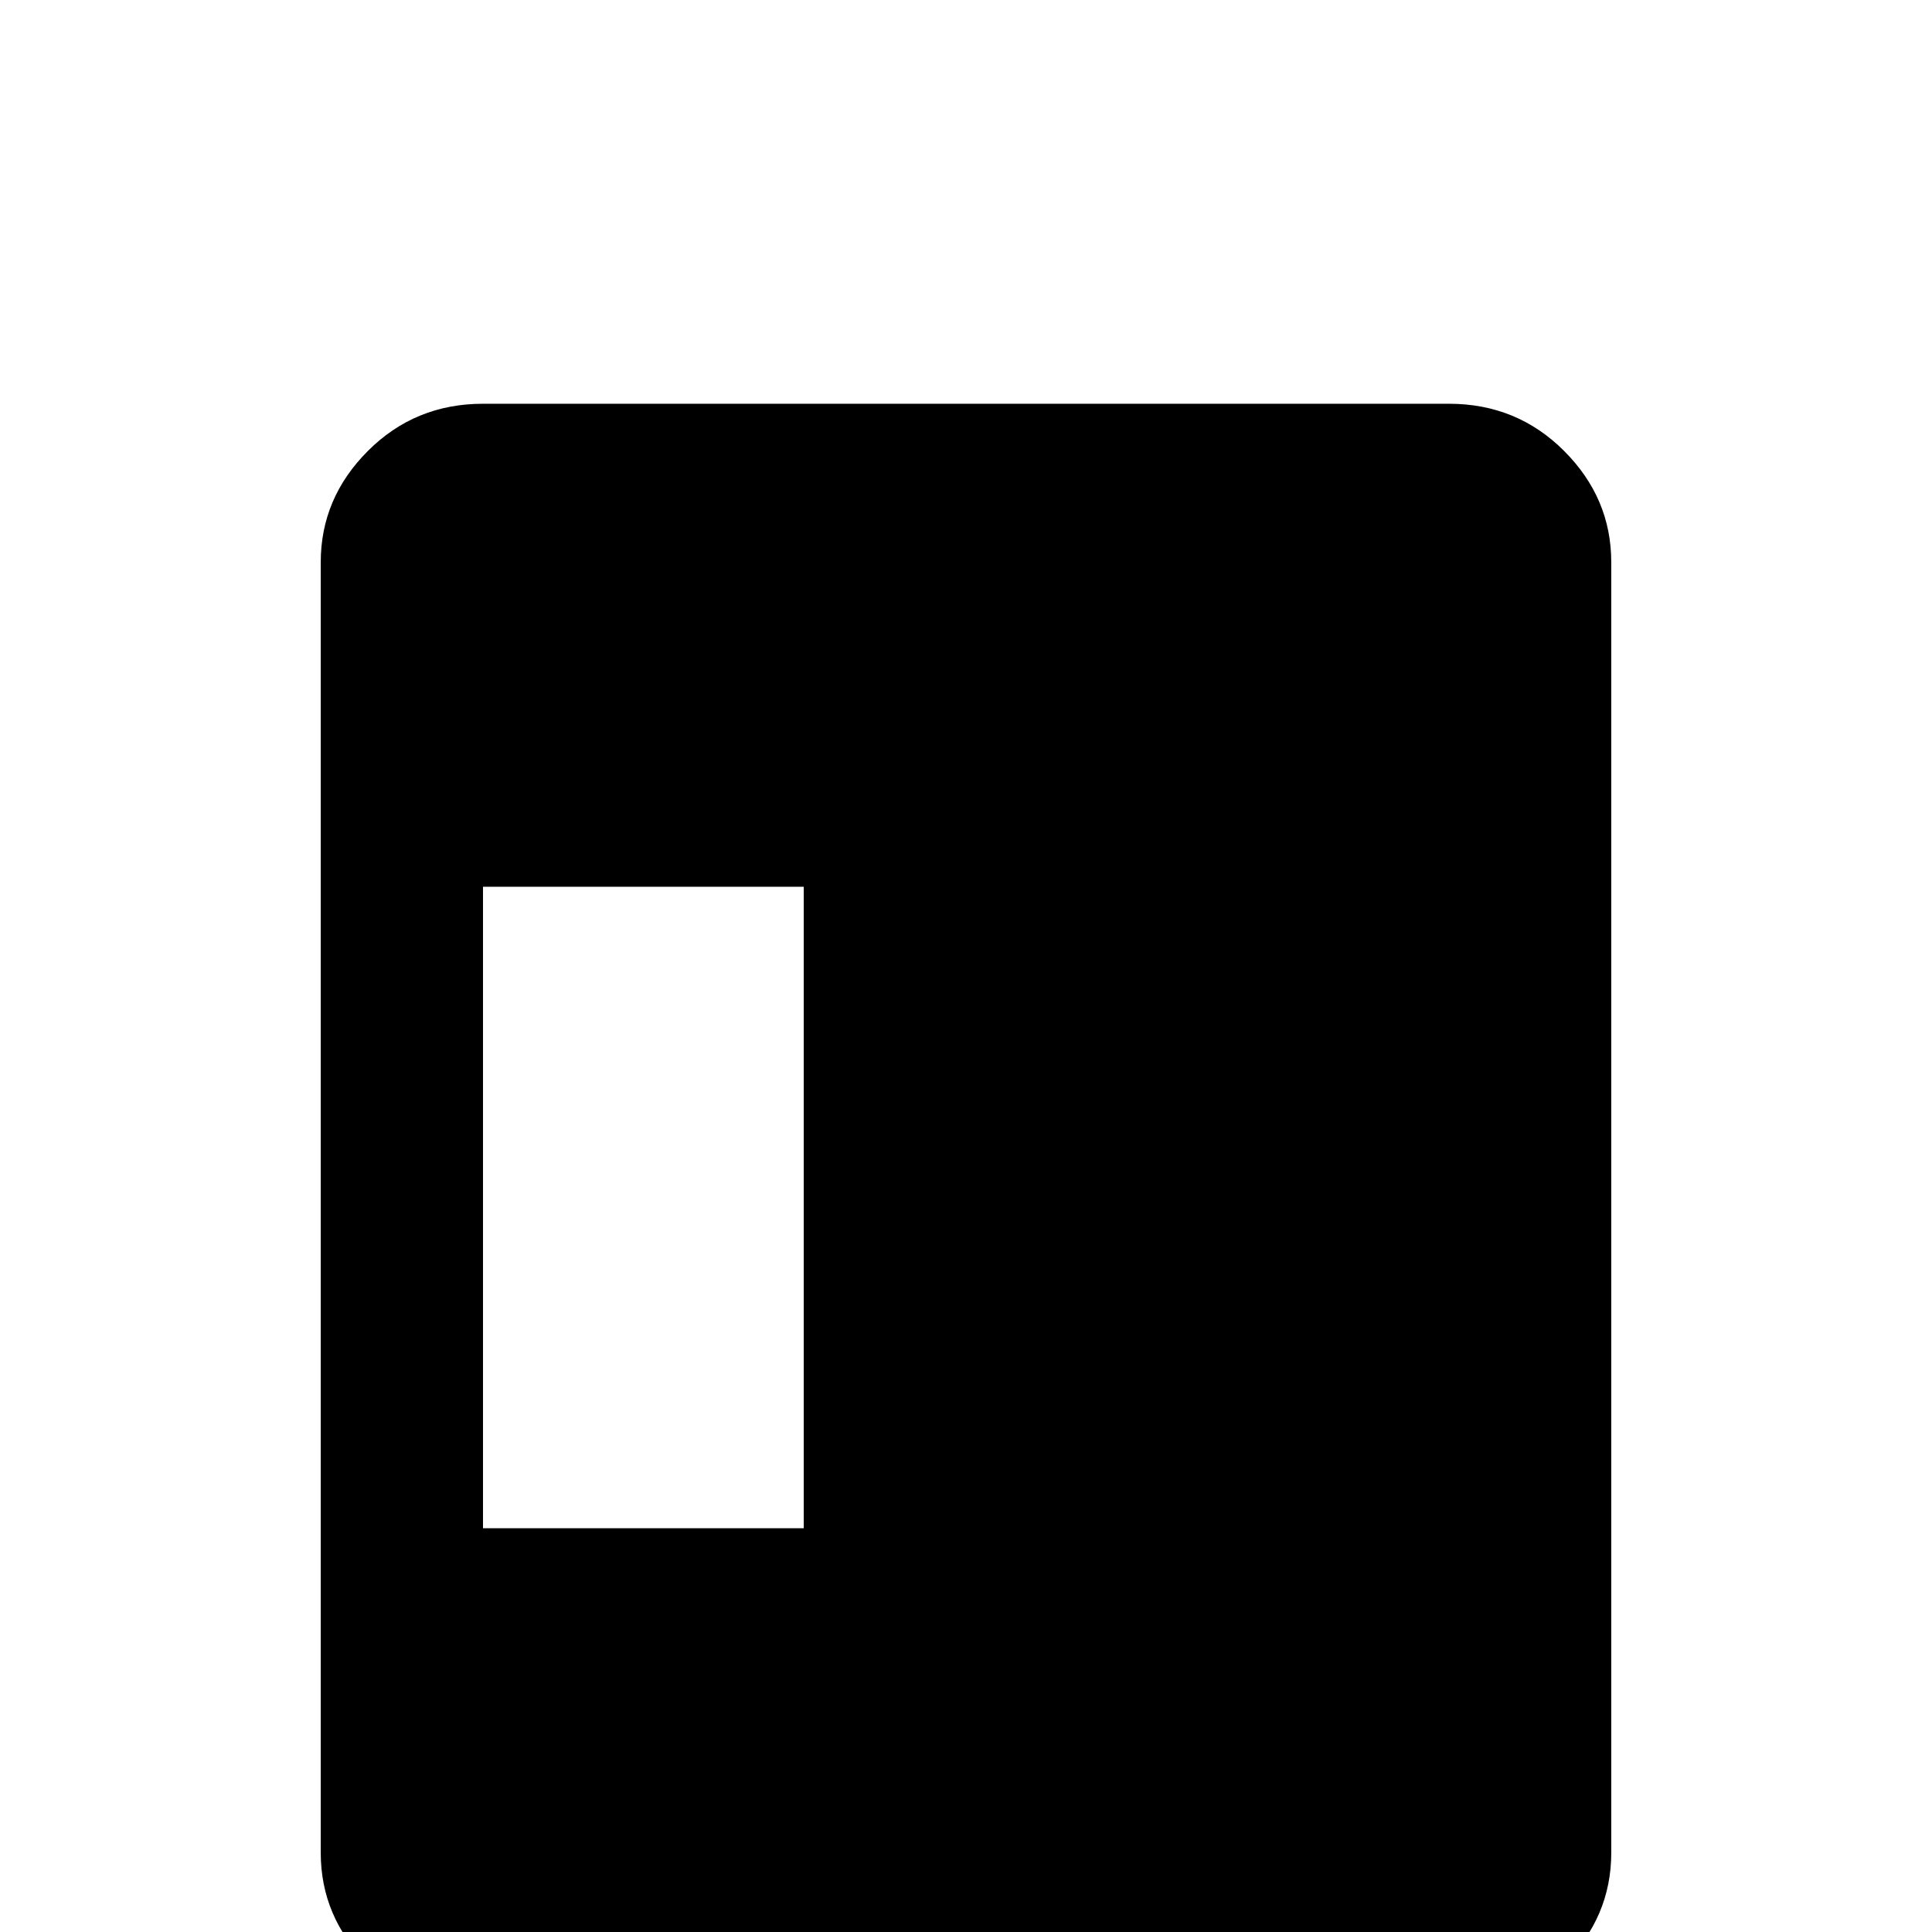 <svg xmlns="http://www.w3.org/2000/svg" viewBox="0 -512 512 512">
	<path fill="#000000" d="M128 -405H384Q402 -405 414.5 -392.5Q427 -380 427 -363V-21Q427 -4 414.5 8.5Q402 21 384 21H128Q110 21 97.5 8.5Q85 -4 85 -21V-363Q85 -380 97.5 -392.5Q110 -405 128 -405ZM128 -277V-107H213V-277Z"/>
</svg>